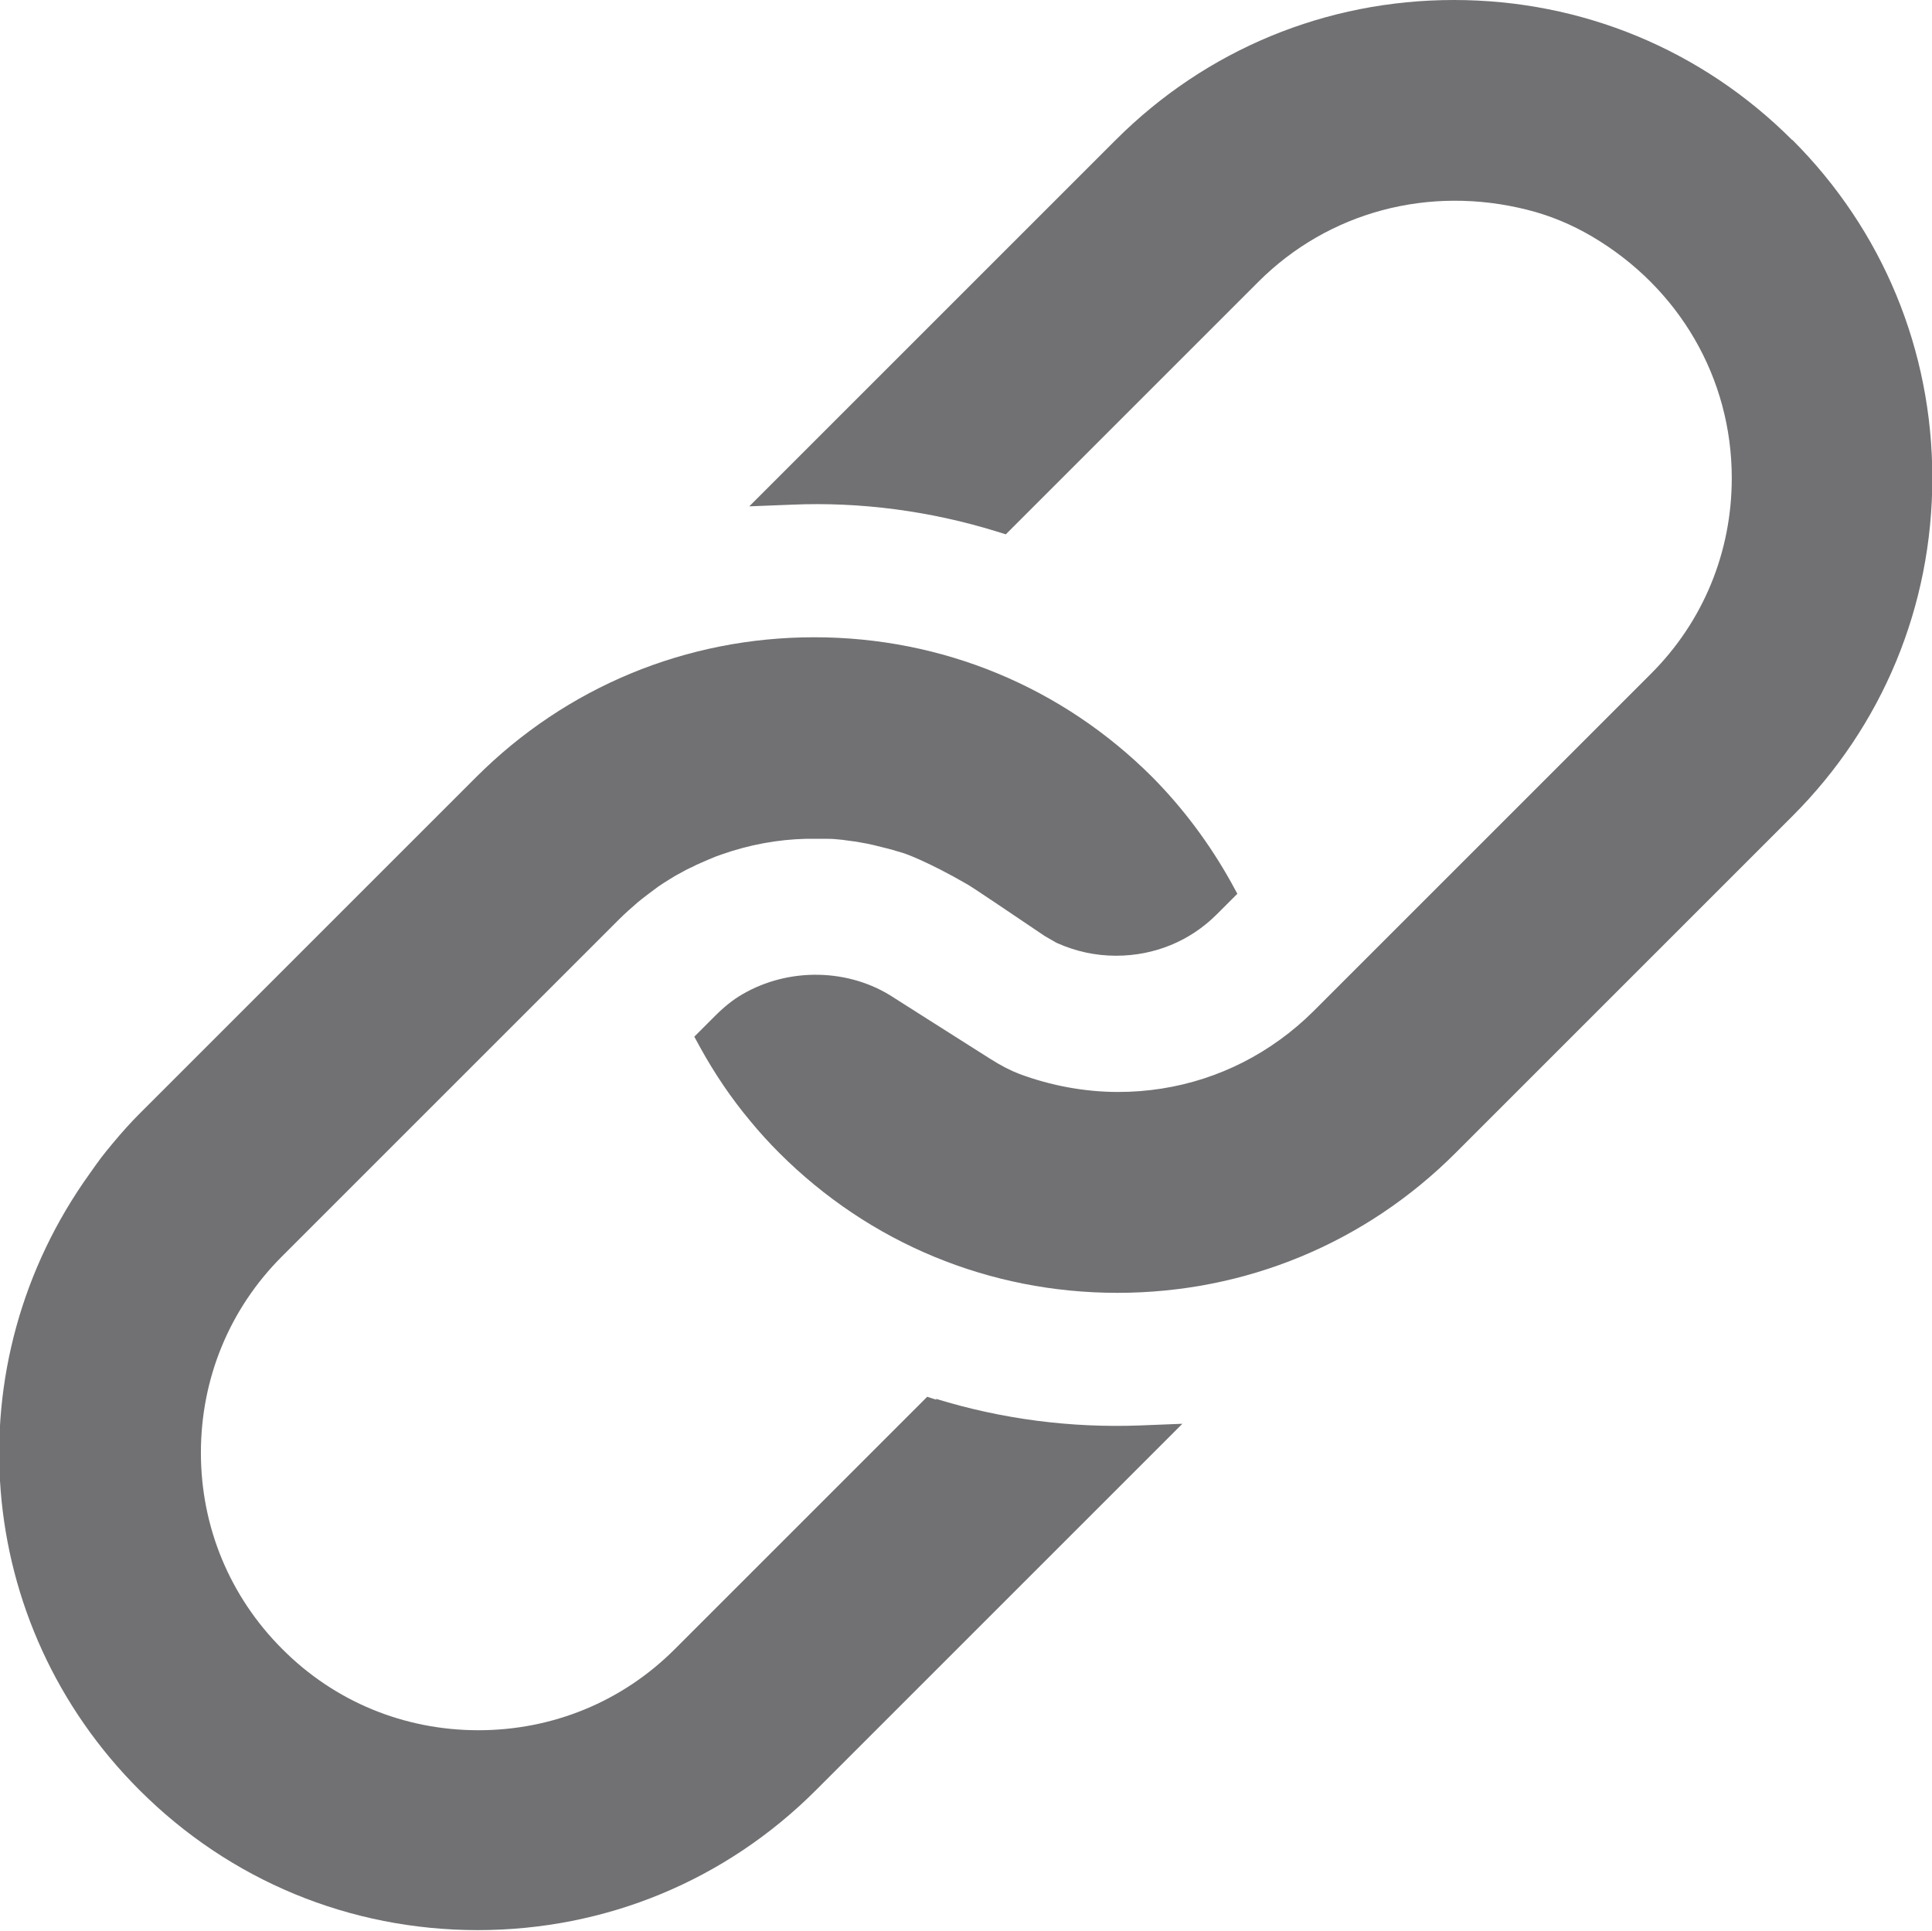 <?xml version="1.0" encoding="UTF-8"?><svg id="_레이어_" xmlns="http://www.w3.org/2000/svg" viewBox="0 0 57.99 57.97"><defs><style>.cls-1{fill:#717174;}</style></defs><path class="cls-1" d="m53.79,4.2c-2.71-2.71-6.31-4.2-10.15-4.2s-7.44,1.49-10.15,4.2l-11,11,1.27-.05c2.07-.09,4.16.19,6.14.8l.29.09,7.58-7.58c2.1-2.1,5.12-2.91,8.08-2.16.68.17,1.32.44,1.92.79,2.64,1.55,4.21,4.27,4.21,7.26,0,2.23-.86,4.32-2.44,5.89l-10.11,10.11c-.31.31-.65.6-1.01.86-1.42,1.03-3.1,1.57-4.86,1.57-1,0-2.02-.19-2.96-.54-.26-.1-.54-.24-.87-.45-.89-.56-2.74-1.74-2.9-1.84-1.33-.88-3.15-.92-4.55-.1-.28.16-.55.38-.82.65l-.62.62.18.33c.43.78.93,1.52,1.49,2.19.27.33.57.66.88.97,2.71,2.71,6.31,4.2,10.15,4.2h0c3.84,0,7.44-1.49,10.15-4.2l10.11-10.11c2.71-2.71,4.2-6.31,4.2-10.15s-1.49-7.44-4.2-10.15Z"/><path class="cls-1" d="m28.11,42.02l-.28-.09-7.58,7.58c-1.57,1.57-3.66,2.43-5.89,2.43s-4.32-.86-5.89-2.44c-1.57-1.57-2.44-3.66-2.44-5.89,0-2.23.86-4.32,2.43-5.89l10.11-10.11c.18-.18.37-.35.58-.53.07-.06.14-.11.24-.19,0,0,.31-.23.36-.27.1-.07.21-.14.34-.22.1-.06.19-.12.29-.17.14-.08.27-.15.41-.21.07-.04.14-.07.23-.11.16-.07.32-.14.47-.2l.17-.06c.82-.29,1.68-.45,2.54-.47h.19c.13,0,.25,0,.38,0,0,0,.23,0,.3.01.15.01.29.03.43.05.11.01.22.03.33.05.13.02.27.05.4.08.12.03.24.06.36.09.12.03.24.06.36.1l.2.06s.68.23,1.89.93c.16.09,1.49.99,2.32,1.55l.33.19.04.02c.56.25,1.15.38,1.77.38,1.15,0,2.22-.44,3.02-1.24l.62-.62-.18-.33c-.65-1.17-1.45-2.24-2.37-3.17-2.71-2.71-6.31-4.2-10.15-4.2s-7.44,1.49-10.15,4.2l-10.11,10.11c-.26.26-.53.56-.82.91-.11.13-.22.27-.33.41-.11.15-.22.3-.33.46-4.13,5.74-3.51,13.53,1.49,18.52,2.71,2.71,6.31,4.2,10.15,4.2s7.44-1.49,10.15-4.2l11-11-1.26.05c-2.09.08-4.16-.19-6.14-.8Z"/></svg>